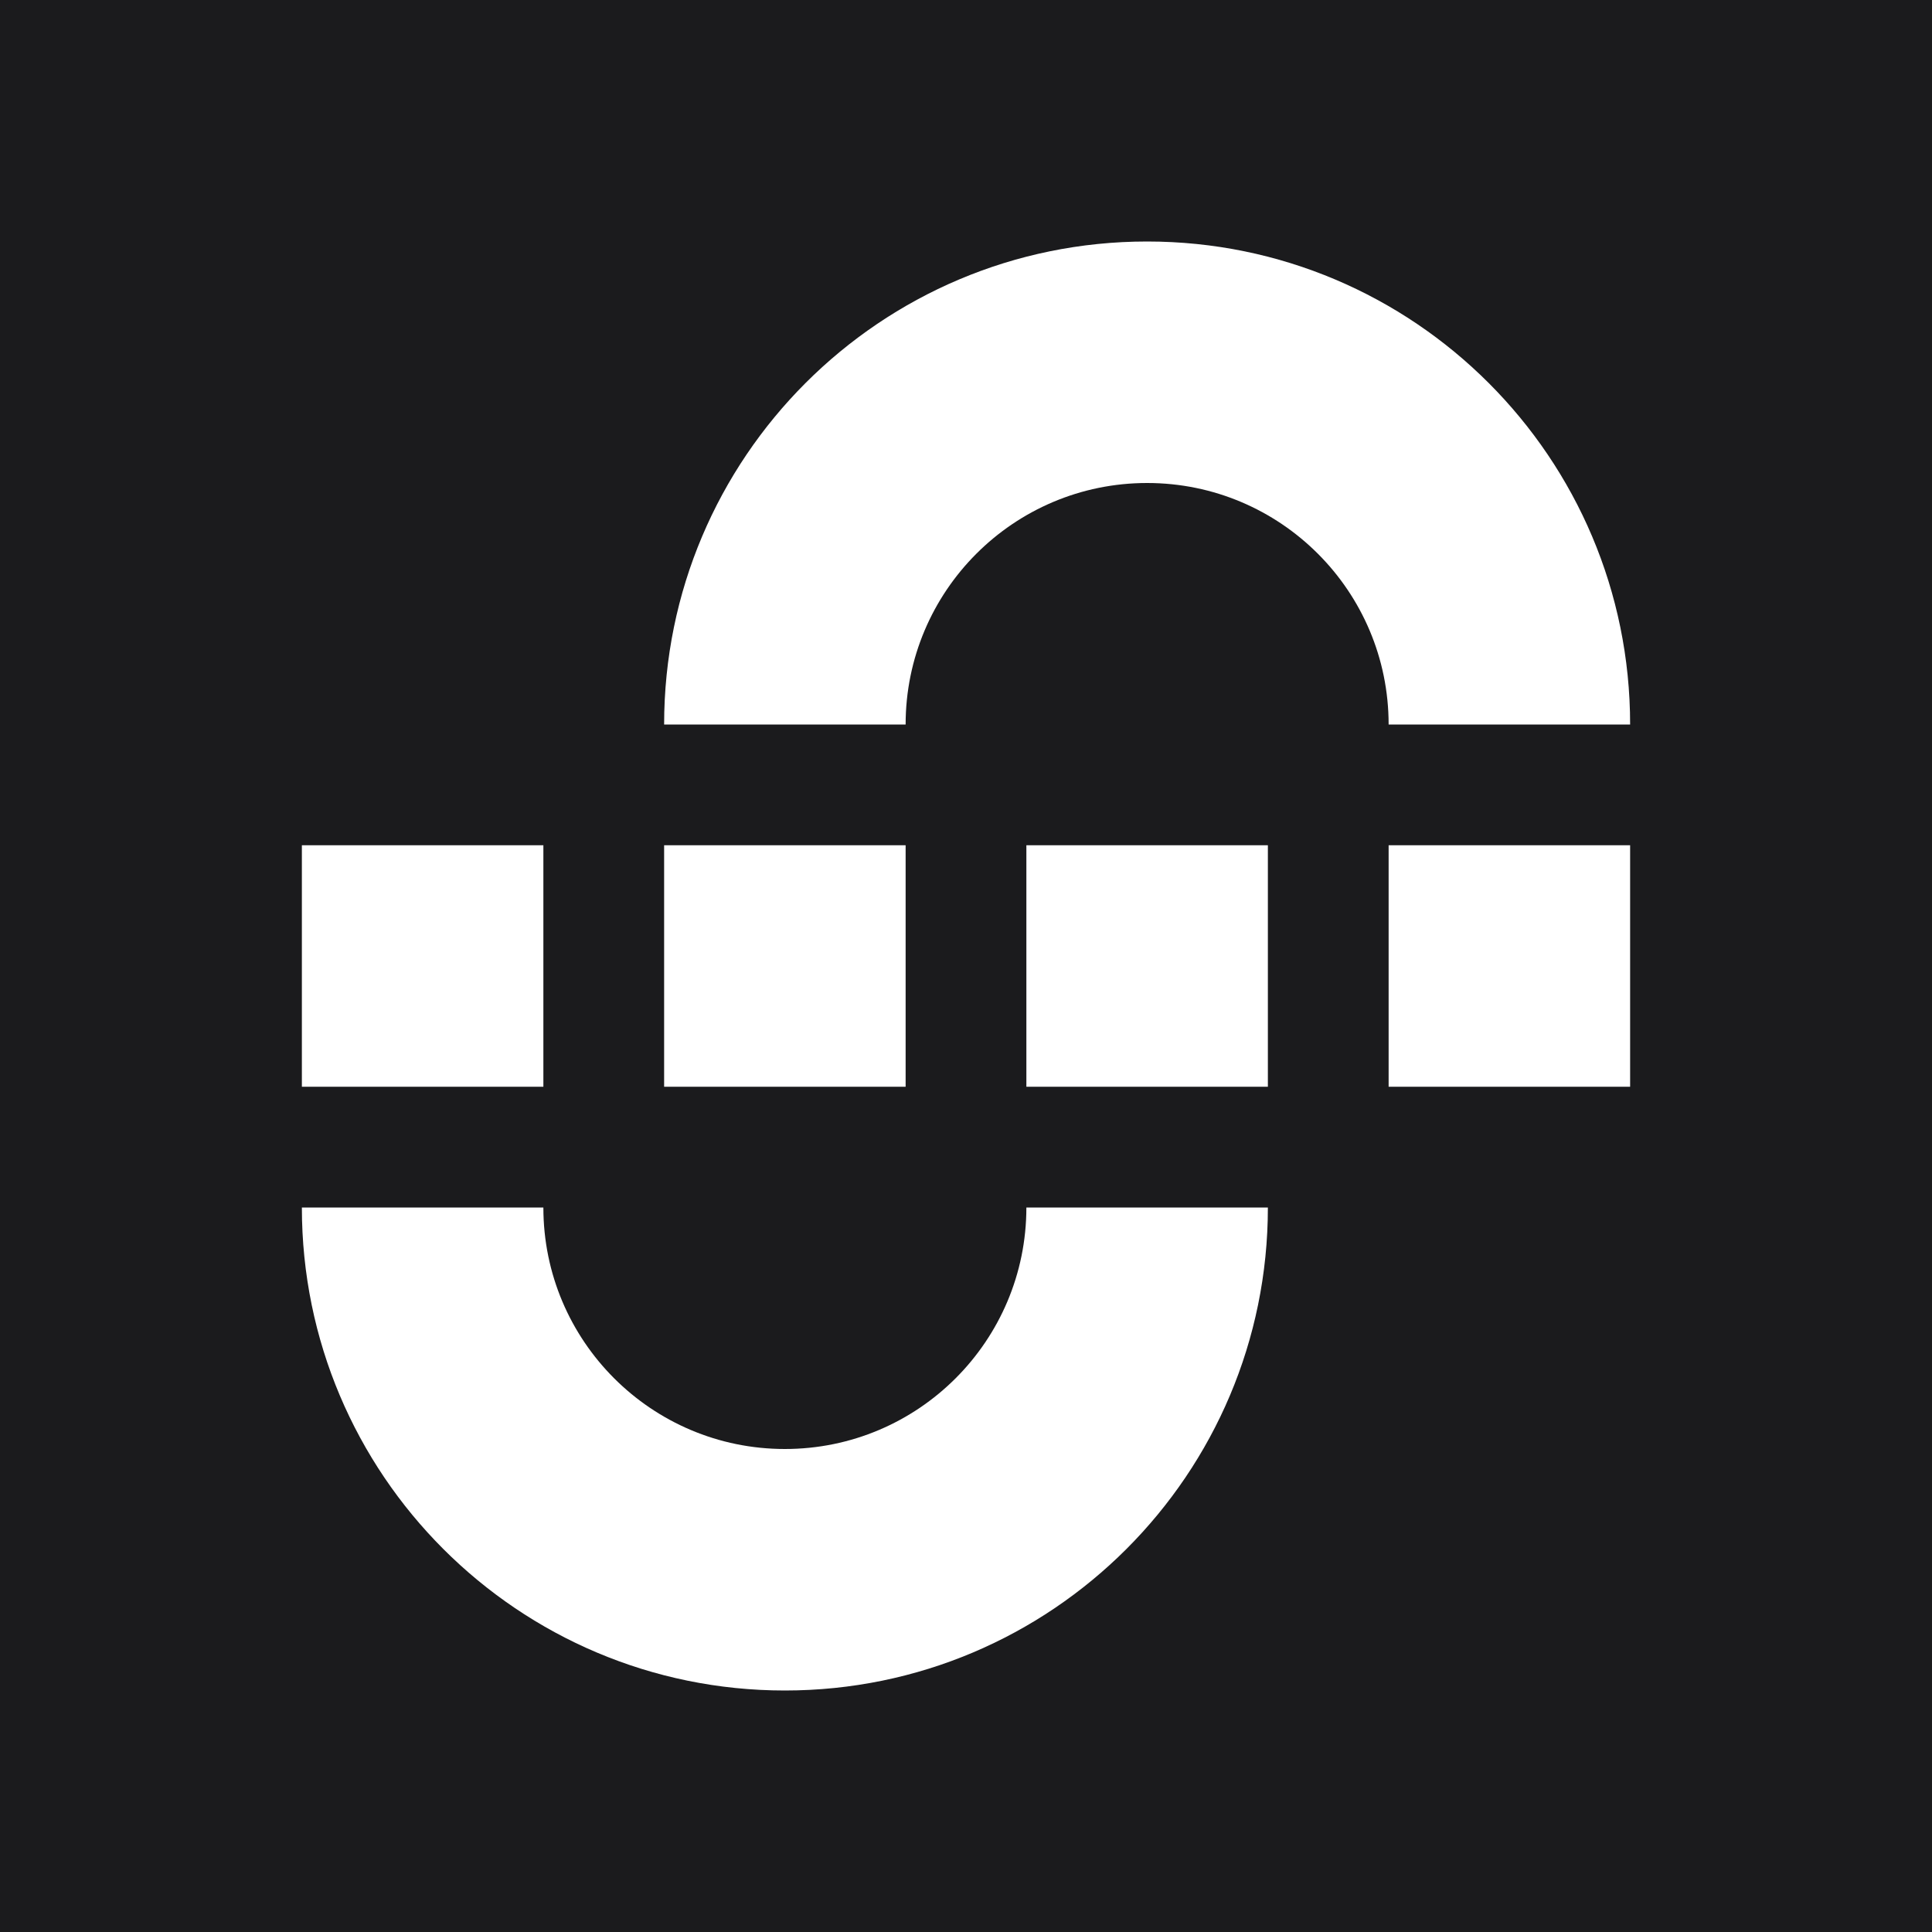 <svg width="256" height="256" viewBox="0 0 256 256" fill="none" xmlns="http://www.w3.org/2000/svg">
<rect width="256" height="256" fill="#1b1b1d"/>
<path fill-rule="evenodd" clip-rule="evenodd" d="M168 160C168 195.346 139.346 224 104 224C68.654 224 40 195.346 40 160H72C72 177.673 86.327 192 104 192C121.673 192 136 177.673 136 160H168Z" fill="white"/>
<path fill-rule="evenodd" clip-rule="evenodd" d="M72 112H40V144H72V112ZM168 112H136V144H168V112Z" fill="white"/>
<path fill-rule="evenodd" clip-rule="evenodd" d="M184 144L216 144L216 112L184 112L184 144ZM88 144L120 144L120 112L88 112L88 144Z" fill="white"/>
<path fill-rule="evenodd" clip-rule="evenodd" d="M88 96C88 60.654 116.654 32 152 32C187.346 32 216 60.654 216 96L184 96C184 78.327 169.673 64 152 64C134.327 64 120 78.327 120 96L88 96Z" fill="white"/>
</svg>
